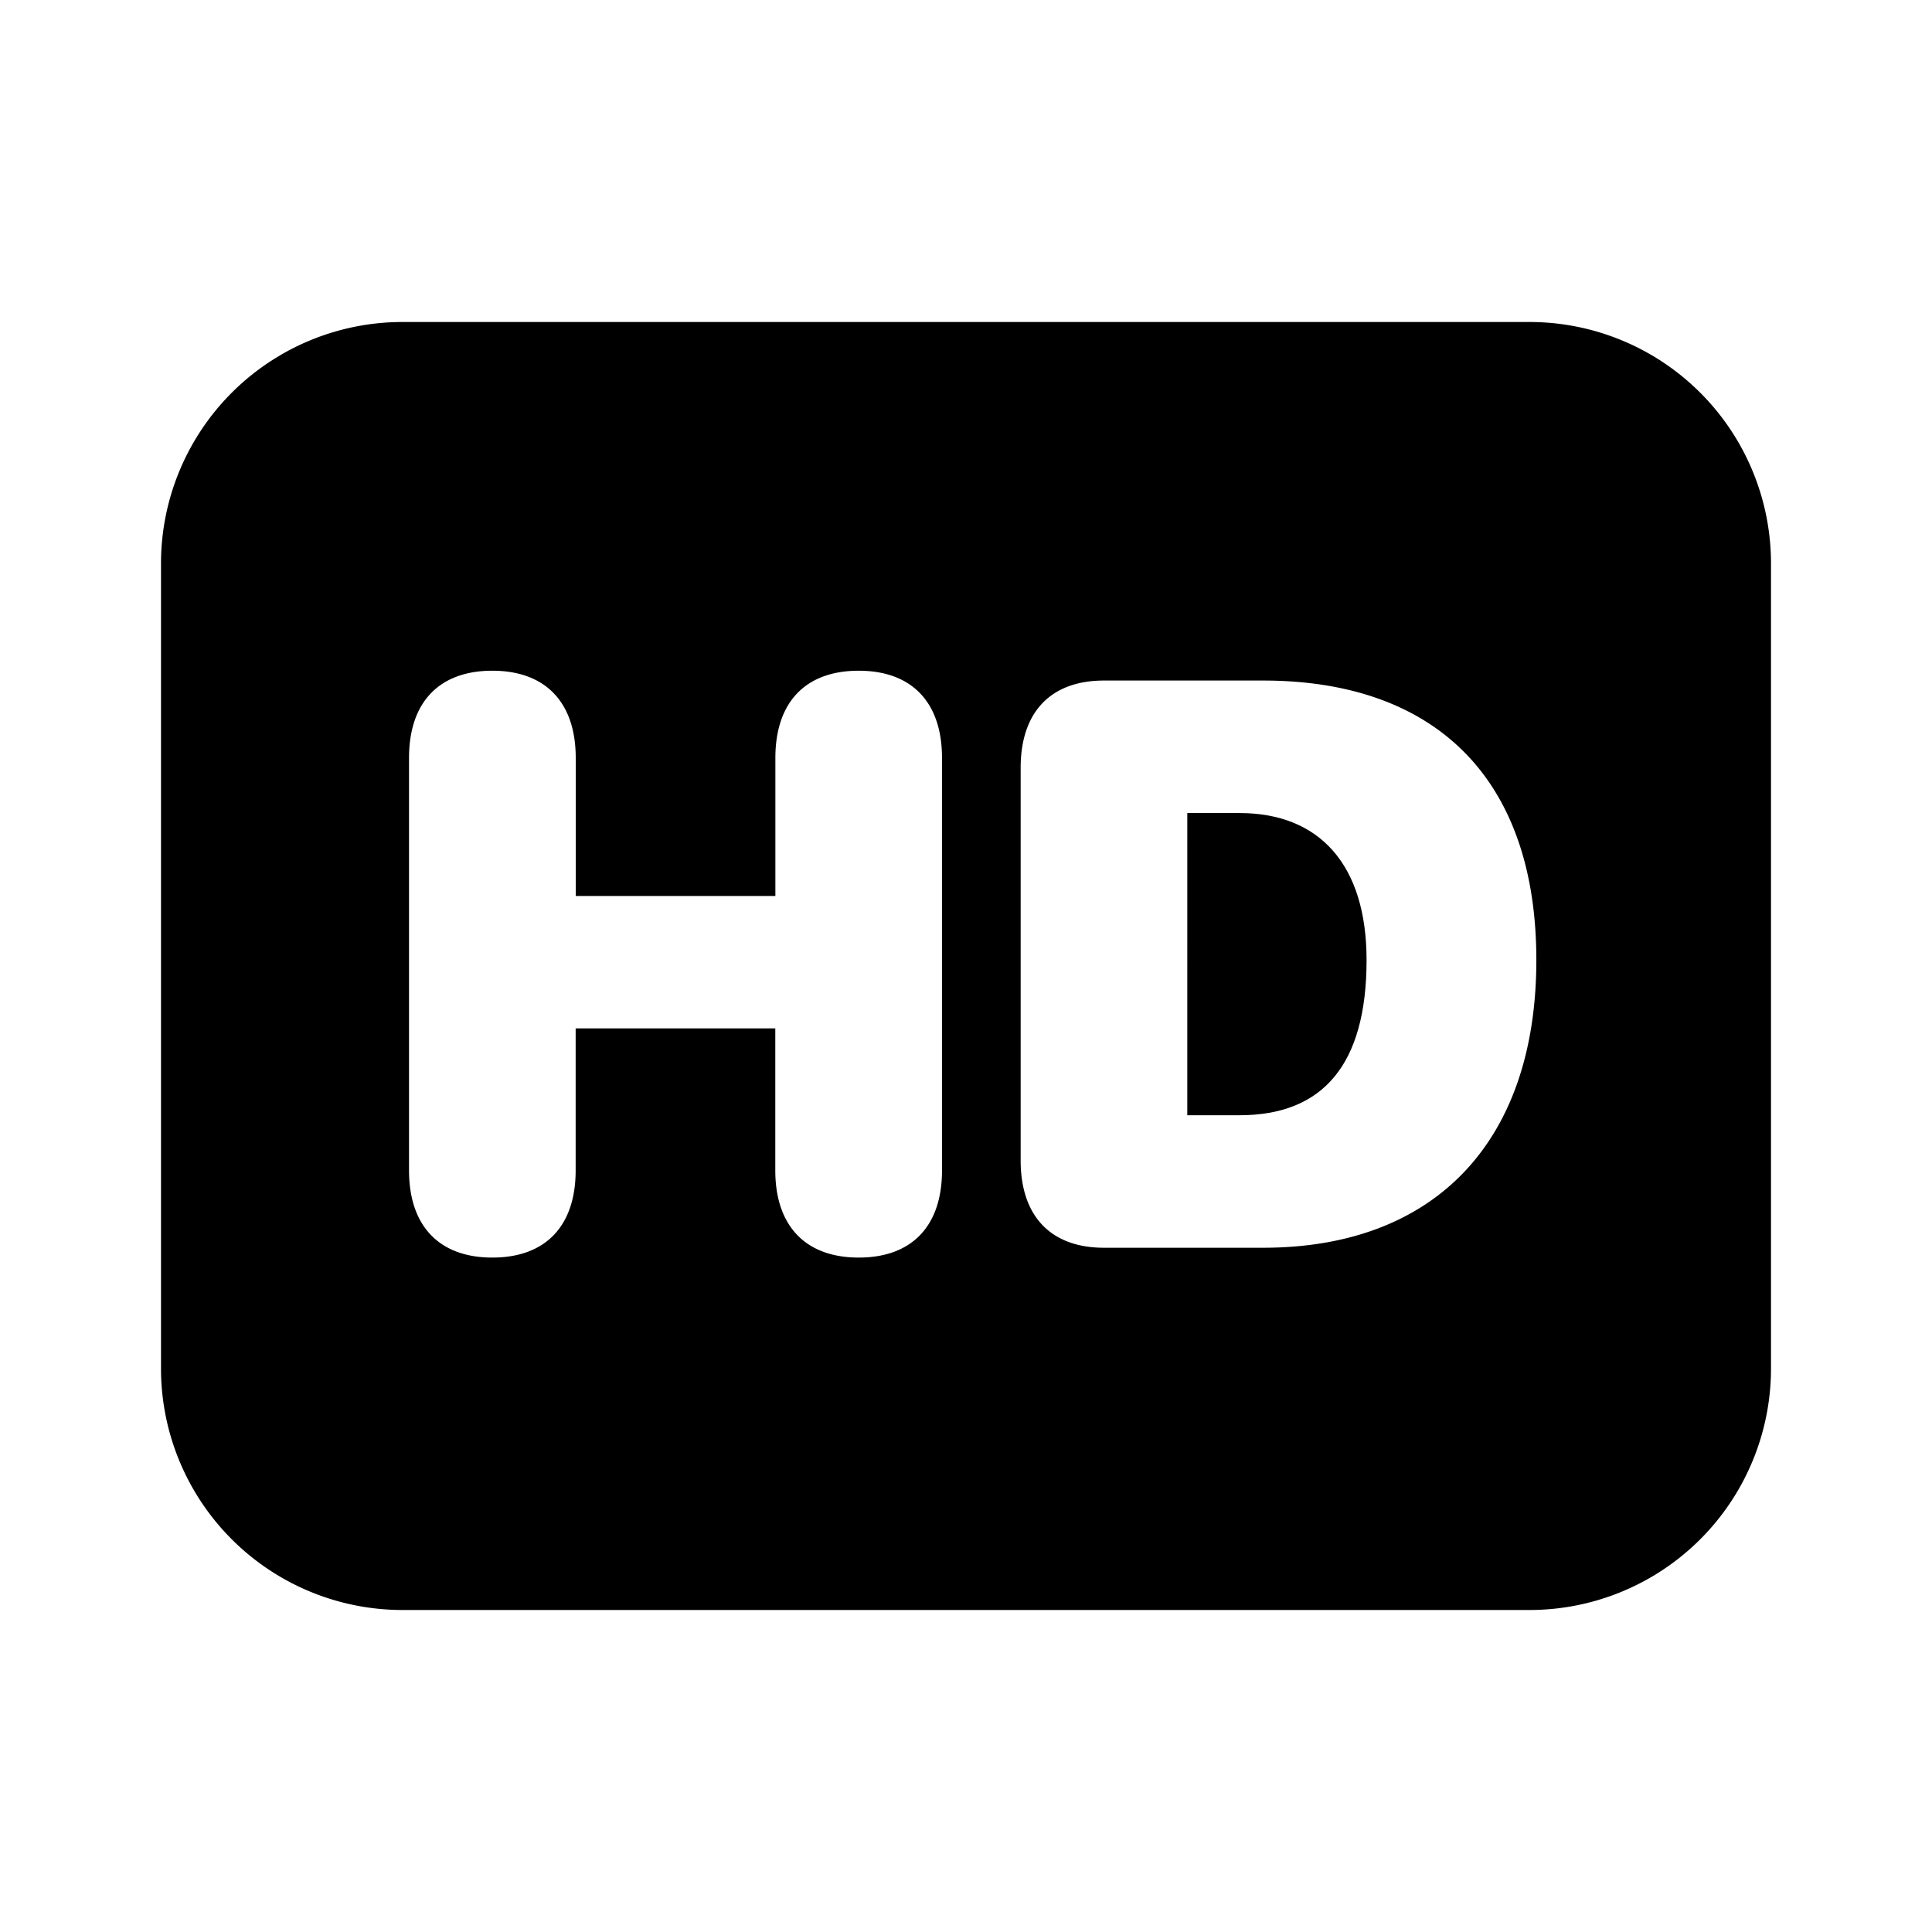 <svg xmlns="http://www.w3.org/2000/svg" width="24" height="24" fill="none" viewBox="0 0 24 24">
  <path fill="currentColor"
    d="M15.398 13.854h-.649V10.1h.65c.99 0 1.577.64 1.577 1.826 0 1.299-.542 1.928-1.578 1.928Z" />
  <path fill="currentColor" fill-rule="evenodd"
    d="M2 7a3 3 0 0 1 3-3h14a3 3 0 0 1 3 3v10a3 3 0 0 1-3 3H5a3 3 0 0 1-3-3V7Zm3.081 7.538c0 .693.376 1.084 1.035 1.084.66 0 1.035-.39 1.035-1.084v-1.763h2.48v1.763c0 .693.377 1.084 1.036 1.084.66 0 1.035-.39 1.035-1.084V9.416c0-.693-.376-1.084-1.035-1.084-.66 0-1.035.39-1.035 1.084v1.714h-2.48V9.416c0-.693-.377-1.084-1.036-1.084s-1.035.39-1.035 1.084v5.122Zm7.598-.122c0 .693.376 1.084 1.035 1.084h1.977c2.134 0 3.394-1.318 3.394-3.574s-1.255-3.472-3.394-3.472h-1.977c-.66 0-1.035.39-1.035 1.084v4.878Z"
    clip-rule="evenodd" />
</svg>